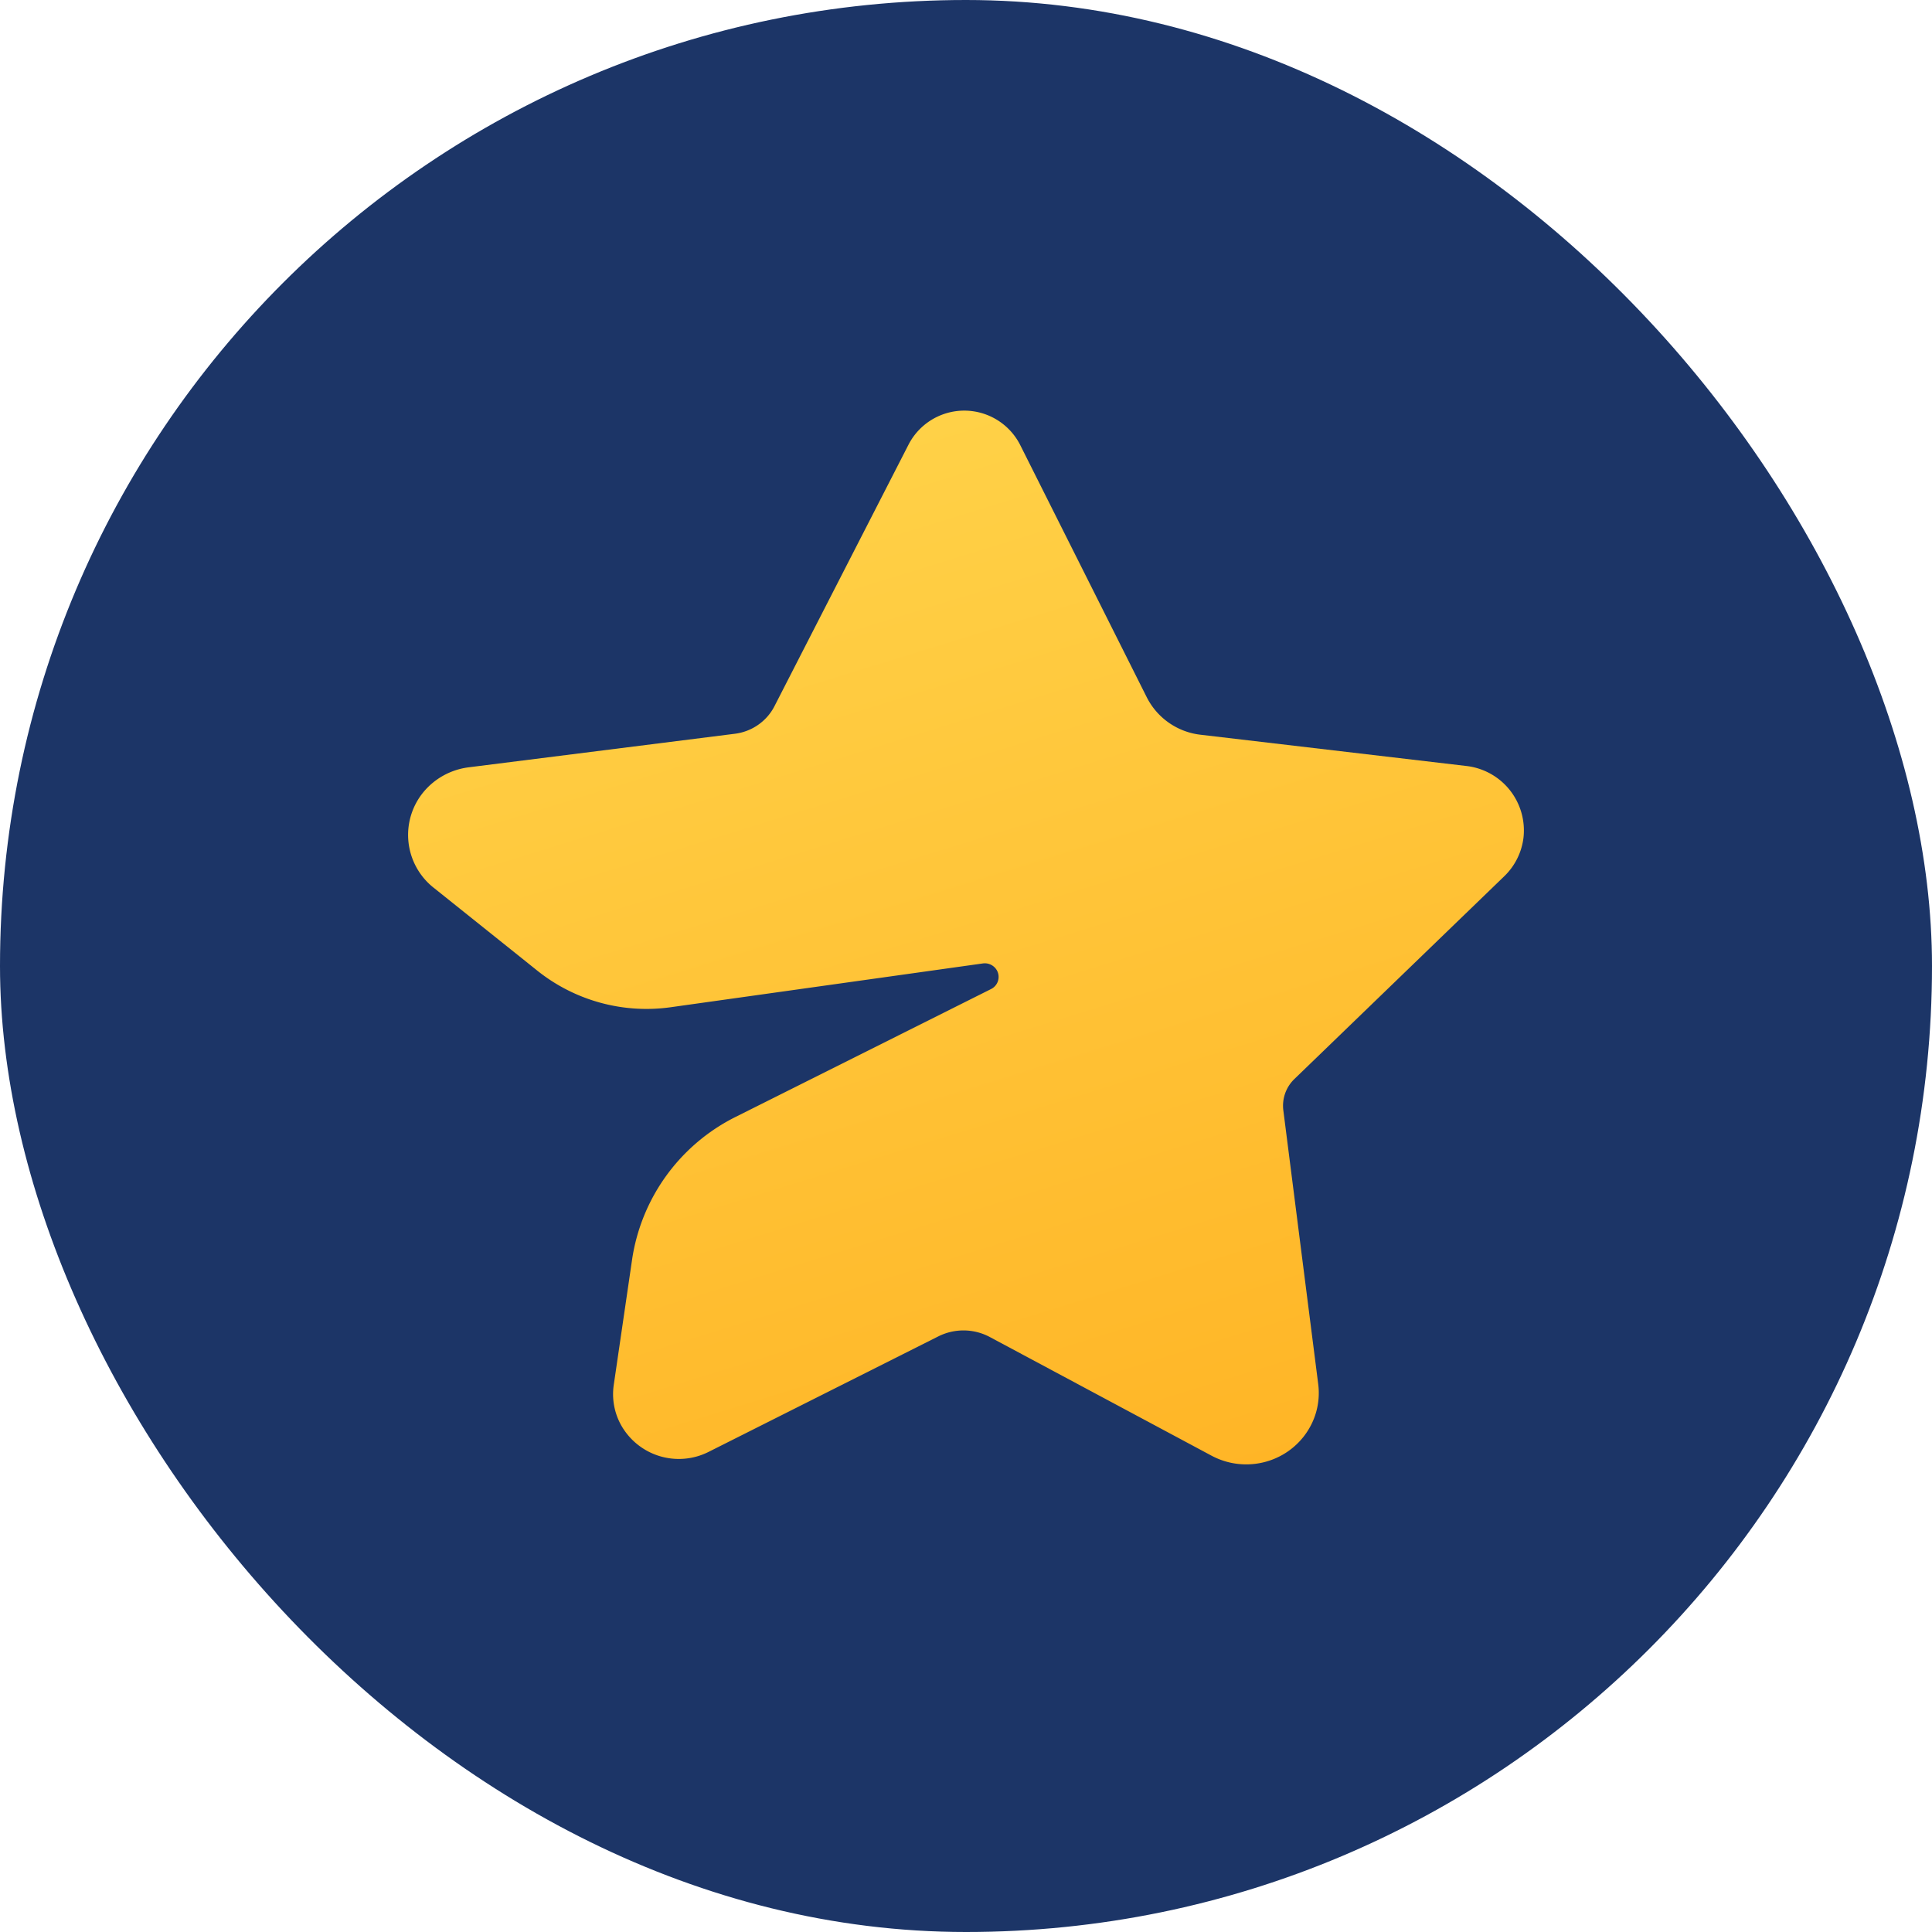 <svg width="40" height="40" fill="none" xmlns="http://www.w3.org/2000/svg"><rect width="40" height="40" rx="20" fill="#1C3567"/><path fill-rule="evenodd" clip-rule="evenodd" d="M16.035 14.62l2.779-5.422a1.298 1.298 0 0 1 2.305.009l2.624 5.23a1.43 1.43 0 0 0 1.114.775l5.495.646a1.344 1.344 0 0 1 1.19 1.488 1.332 1.332 0 0 1-.399.797L26.8 22.339a.768.768 0 0 0-.23.65l.722 5.665c.104.811-.48 1.551-1.304 1.653a1.523 1.523 0 0 1-.905-.169l-4.589-2.456a1.161 1.161 0 0 0-1.068-.013l-4.754 2.39a1.37 1.37 0 0 1-1.83-.585 1.321 1.321 0 0 1-.135-.8l.38-2.598a3.95 3.95 0 0 1 2.152-2.956l5.28-2.643a.28.28 0 0 0 .125-.379.288.288 0 0 0-.295-.151l-6.458.906a3.62 3.62 0 0 1-2.762-.753l-2.15-1.72a1.395 1.395 0 0 1-.21-1.983c.233-.28.565-.463.93-.51l5.514-.695c.354-.044.662-.259.822-.572z" fill="url(#paint0_linear_273_1387)"/><defs><linearGradient id="paint0_linear_273_1387" x1="20" y1="8.5" x2="26.727" y2="30.274" gradientUnits="userSpaceOnUse"><stop stop-color="#FFD147"/><stop offset="1" stop-color="#FFB526"/></linearGradient></defs></svg>